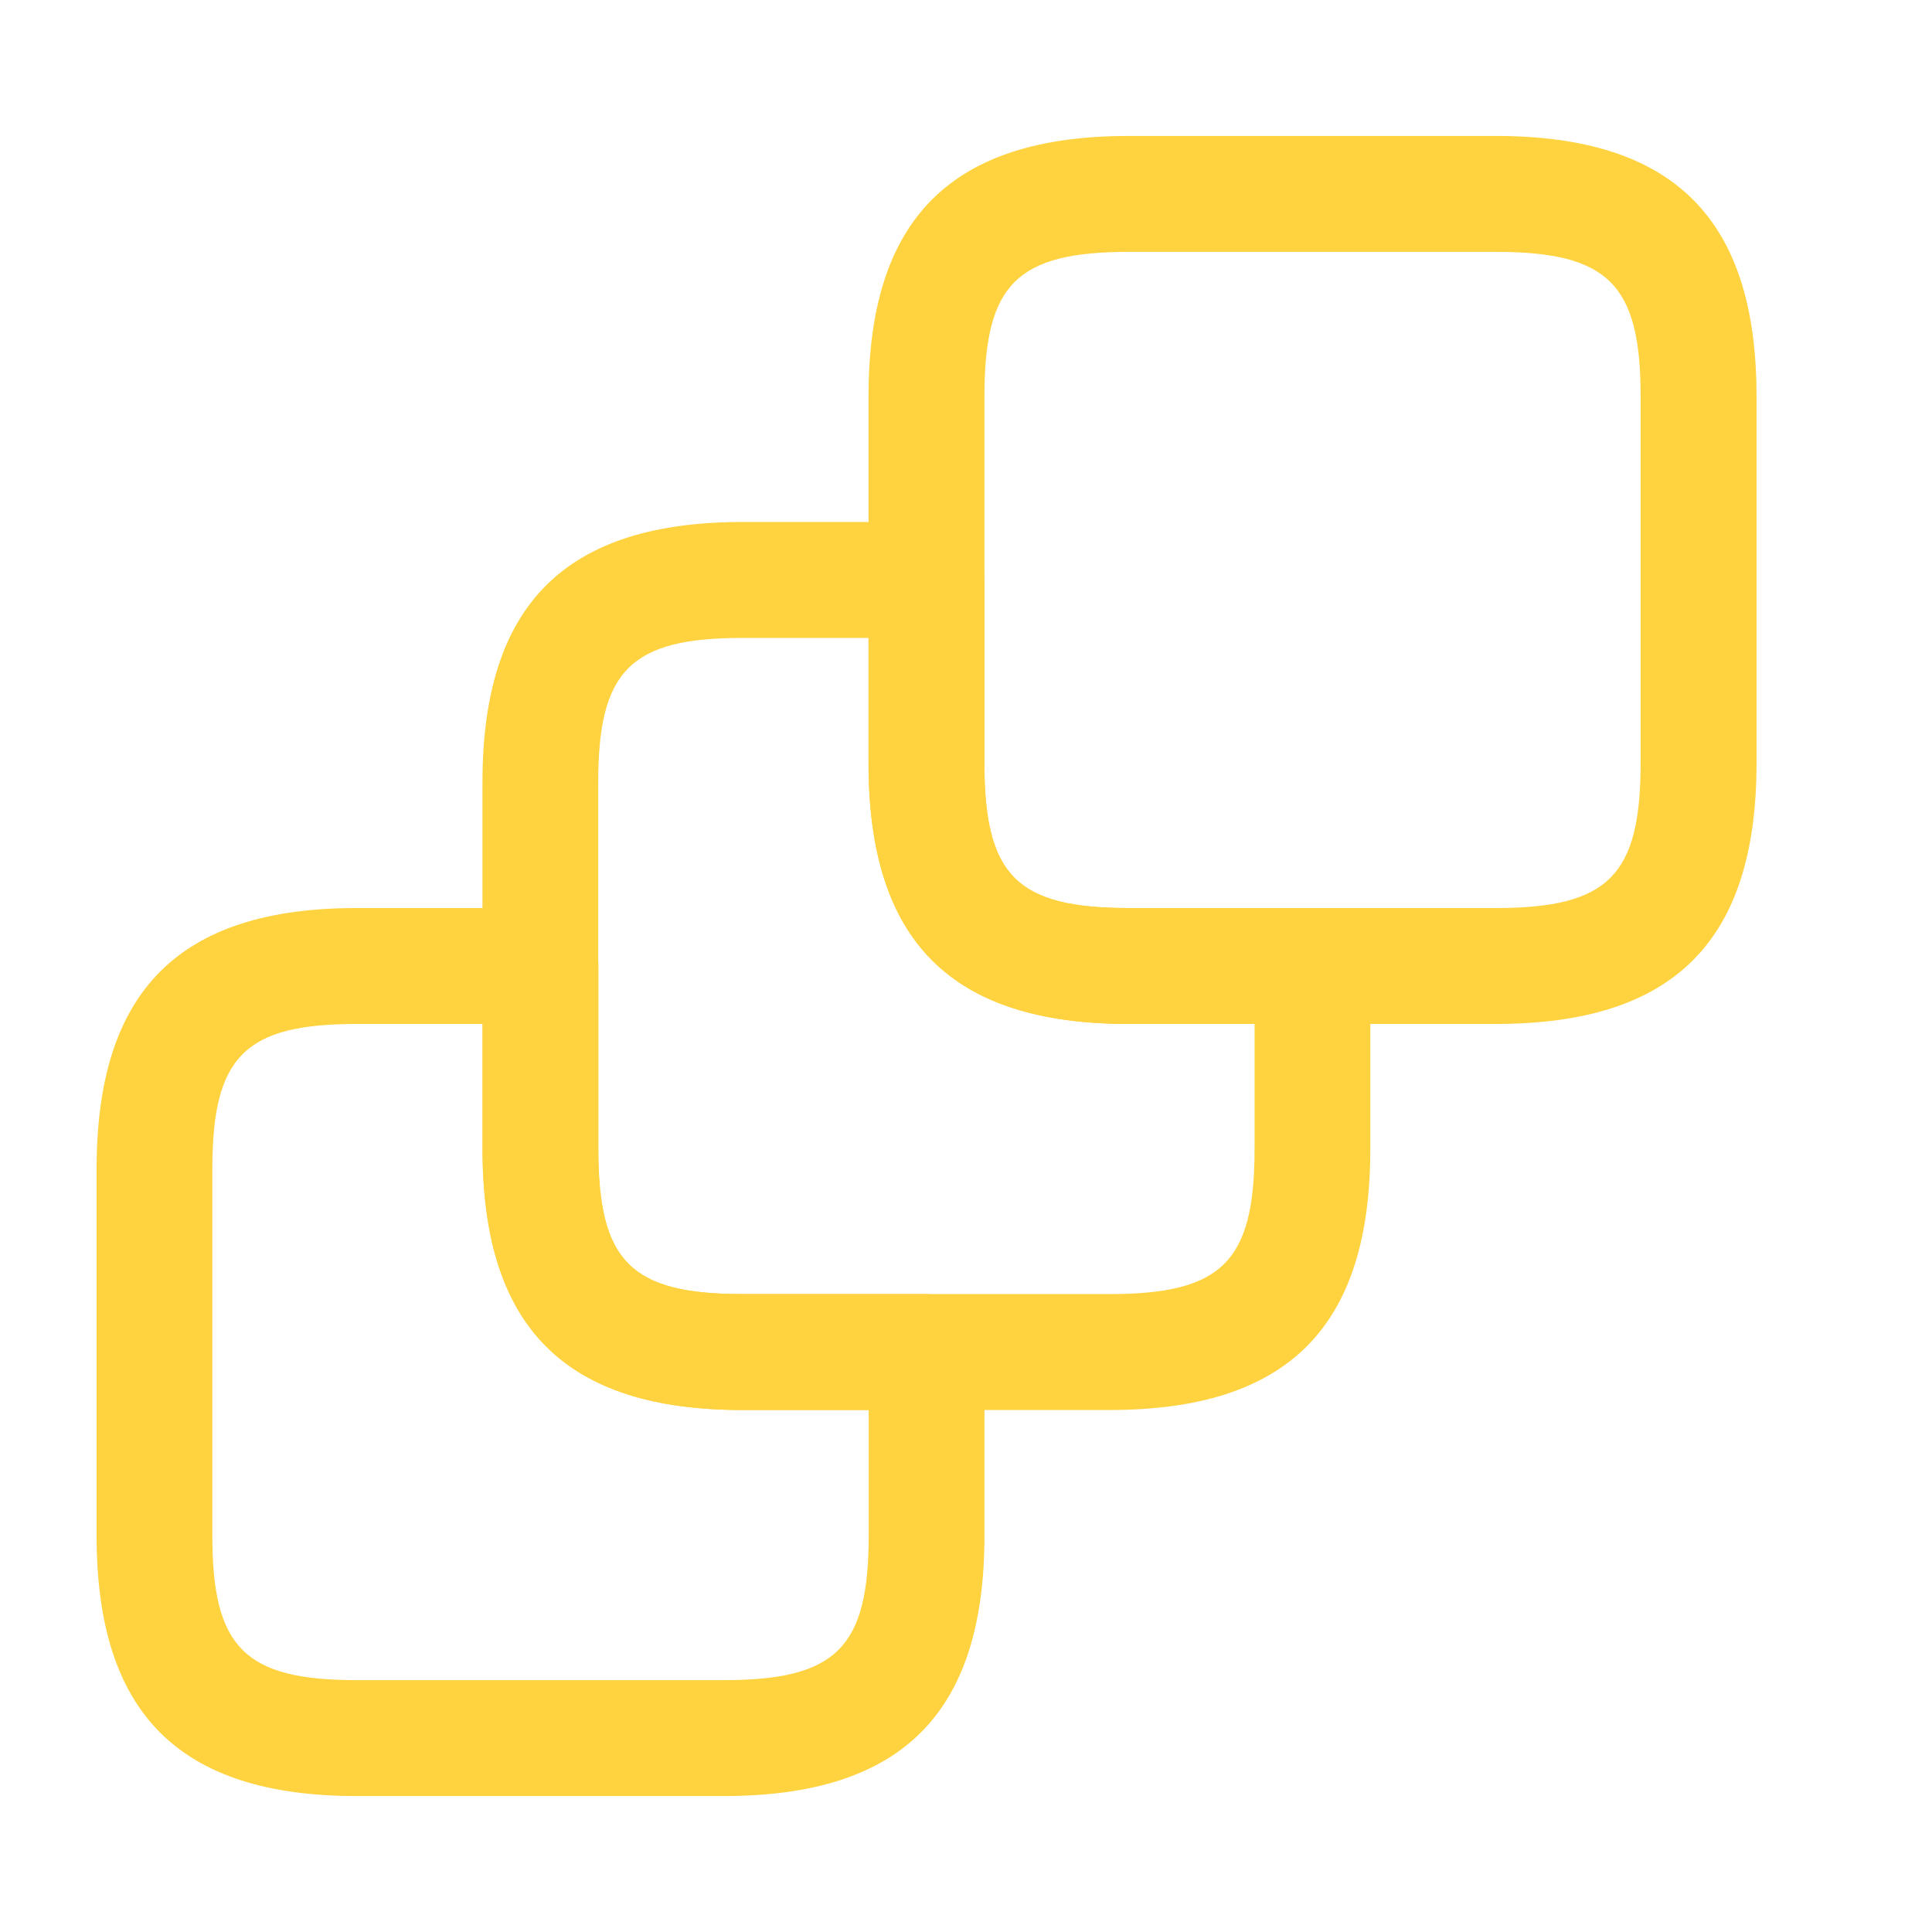 <svg width="11" height="11" viewBox="0 0 11 11" fill="none" xmlns="http://www.w3.org/2000/svg">
<g id="vuesax/outline/3square">
<g id="3square">
<path id="Vector" d="M4.119 10.226H2.031C1.02 10.226 0.55 9.755 0.55 8.744V6.656C0.55 5.641 1.02 5.17 2.031 5.17H3.077C3.258 5.17 3.407 5.32 3.407 5.5V6.542C3.407 7.184 3.592 7.368 4.229 7.368H5.275C5.456 7.368 5.605 7.518 5.605 7.698V8.744C5.605 9.755 5.135 10.226 4.119 10.226ZM2.031 5.83C1.394 5.83 1.209 6.014 1.209 6.656V8.744C1.209 9.382 1.394 9.566 2.031 9.566H4.119C4.761 9.566 4.946 9.382 4.946 8.744V8.028H4.229C3.218 8.028 2.748 7.557 2.748 6.542V5.83H2.031Z" fill="#FFD23F"/>
<path id="Vector_2" d="M6.316 8.028H4.228C3.217 8.028 2.747 7.557 2.747 6.542V4.454C2.747 3.443 3.217 2.972 4.228 2.972H5.275C5.455 2.972 5.604 3.122 5.604 3.302V4.344C5.604 4.986 5.789 5.17 6.426 5.17H7.473C7.653 5.17 7.802 5.32 7.802 5.5V6.542C7.802 7.557 7.332 8.028 6.316 8.028ZM4.228 3.632C3.591 3.632 3.406 3.816 3.406 4.454V6.542C3.406 7.184 3.591 7.368 4.228 7.368H6.316C6.958 7.368 7.143 7.184 7.143 6.542V5.83H6.426C5.415 5.83 4.945 5.359 4.945 4.344V3.632H4.228Z" fill="#FFD23F"/>
<path id="Vector_3" d="M8.515 5.83H6.427C5.416 5.83 4.945 5.359 4.945 4.344V2.256C4.945 1.245 5.416 0.774 6.427 0.774H8.515C9.53 0.774 10.001 1.245 10.001 2.256V4.344C10.001 5.359 9.53 5.83 8.515 5.83ZM6.427 1.434C5.789 1.434 5.605 1.618 5.605 2.256V4.344C5.605 4.986 5.789 5.17 6.427 5.17H8.515C9.157 5.17 9.341 4.986 9.341 4.344V2.256C9.341 1.618 9.157 1.434 8.515 1.434H6.427Z" fill="#FFD23F"/>
</g>
</g>
</svg>
